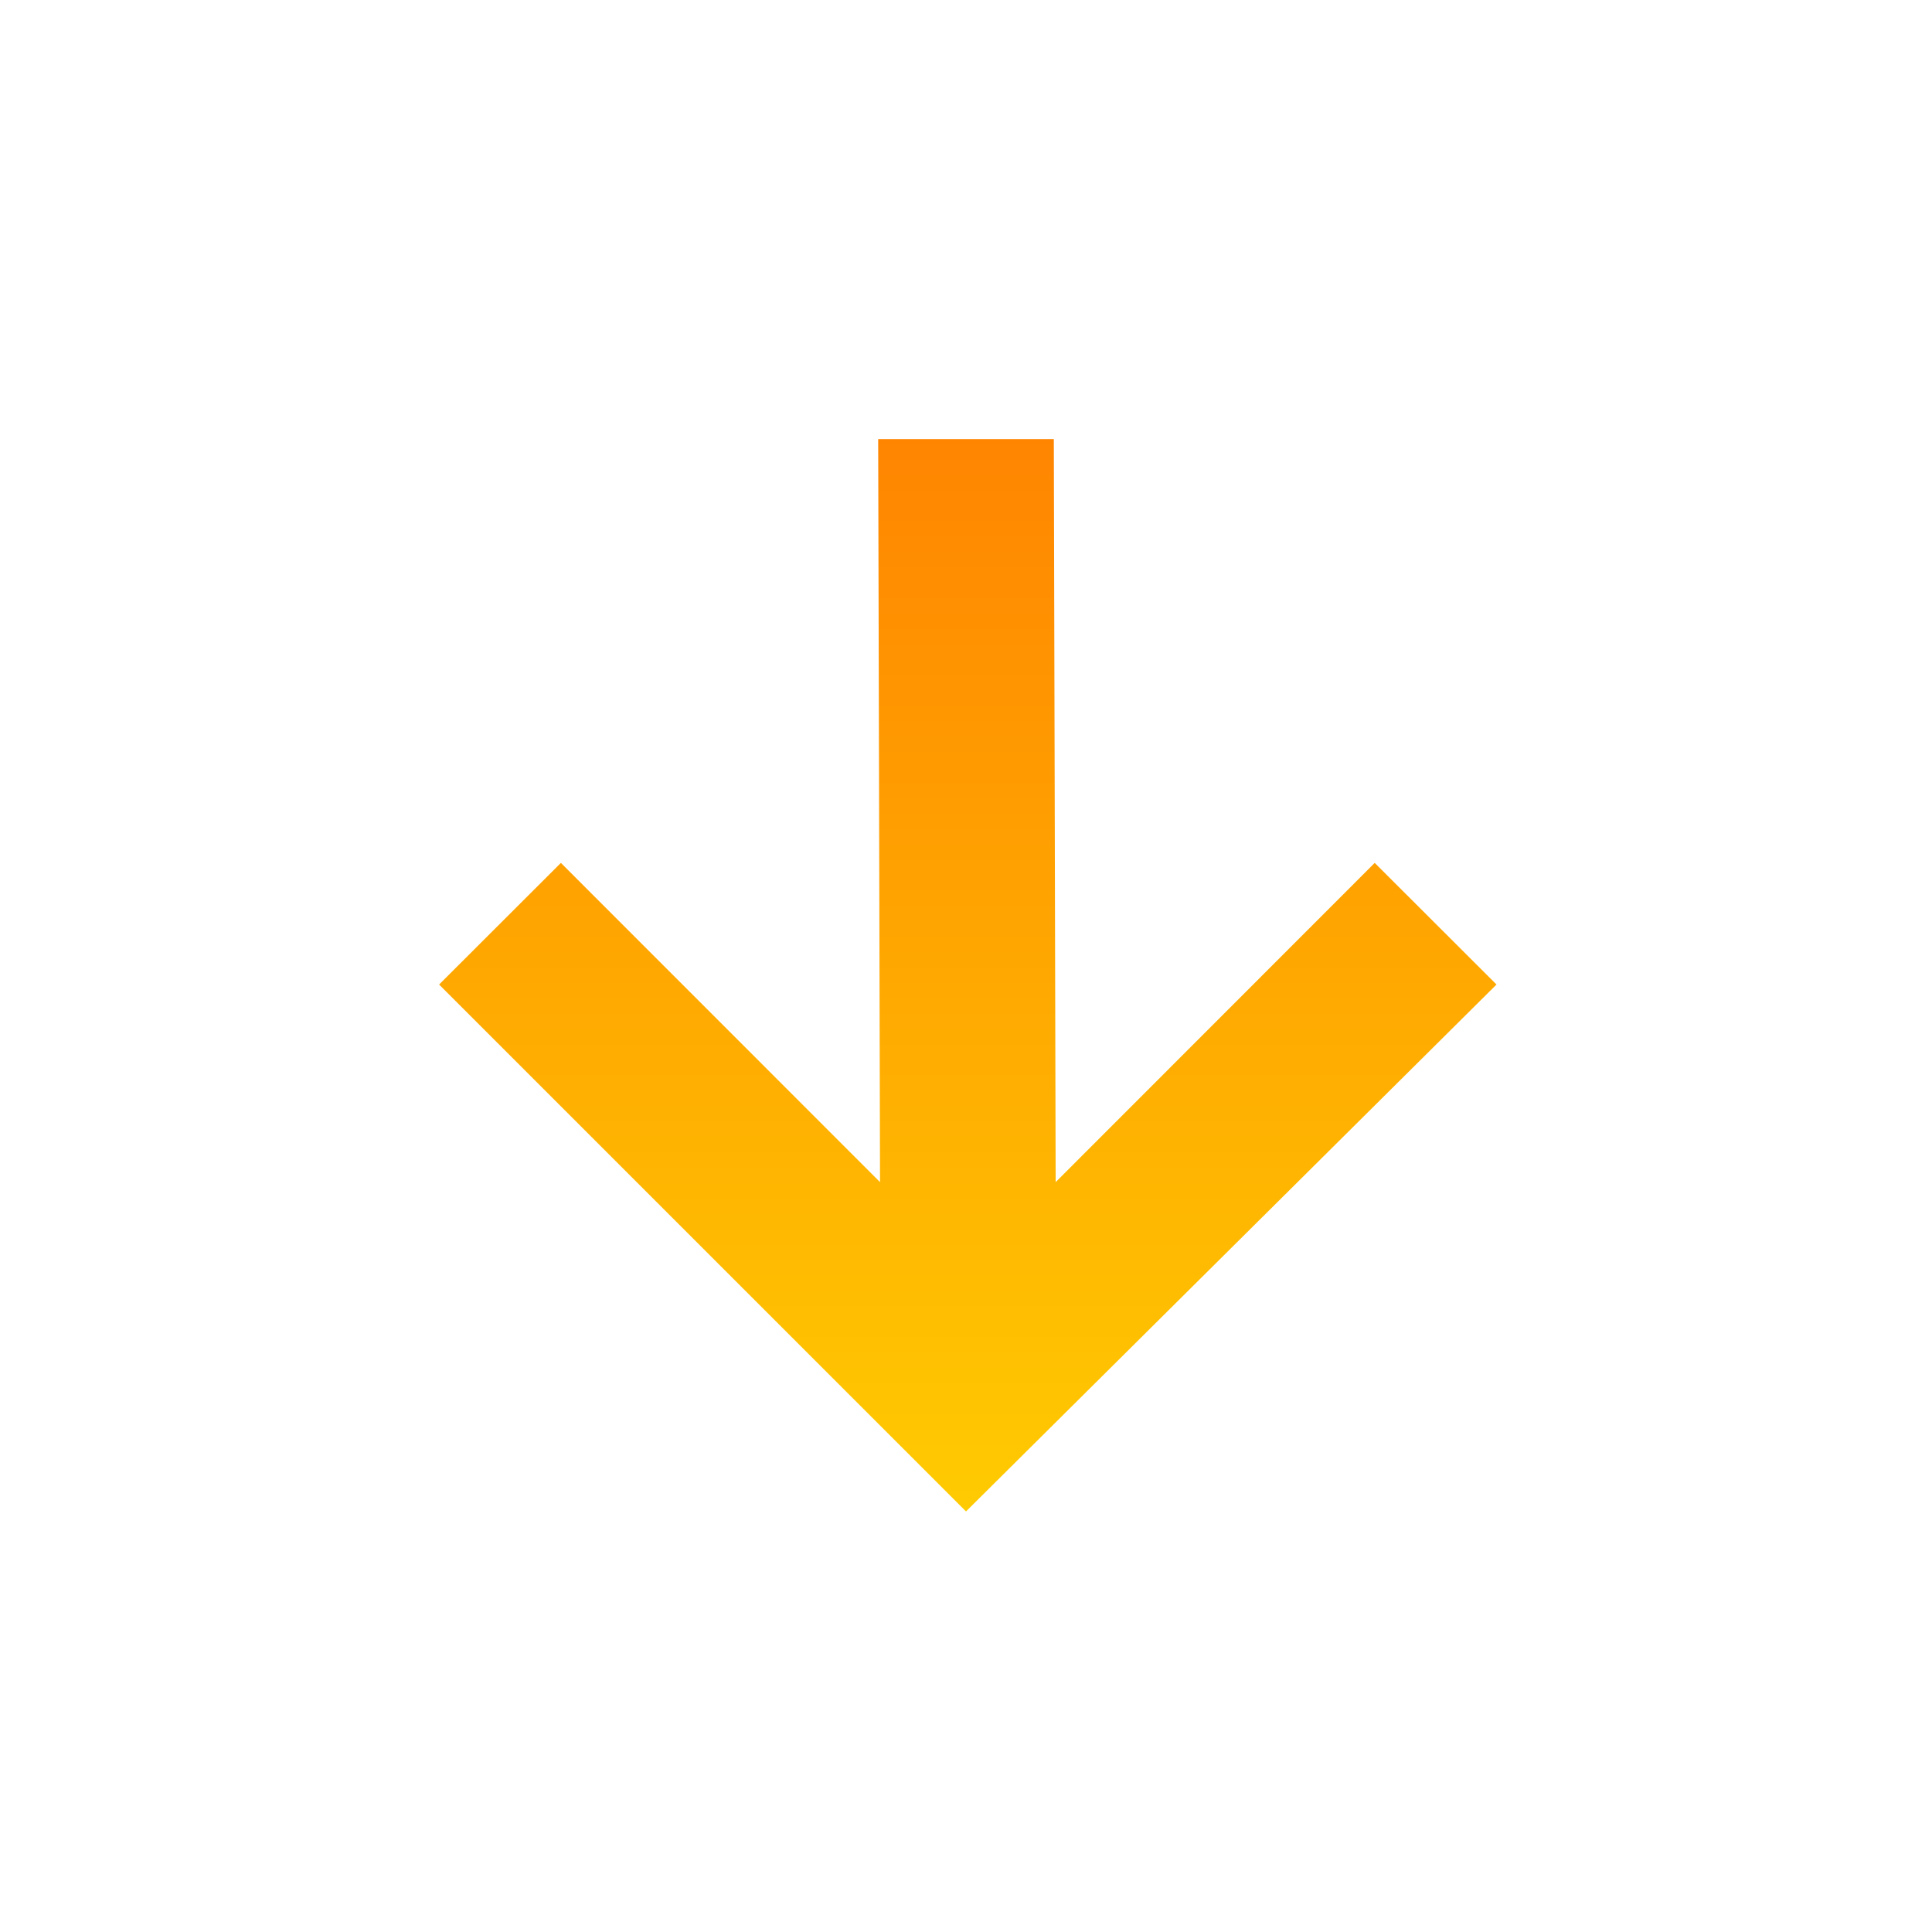 <svg xmlns="http://www.w3.org/2000/svg" width="22" height="22" version="1.1">
 <defs>
  <style id="current-color-scheme" type="text/css">
    .ColorScheme-Text { color: #d3dae3; } .ColorScheme-Highlight { color:#5294e2; }
  </style>
  <linearGradient id="sunrise" x1="0%" x2="0%" y1="0%" y2="100%">
    <stop offset="0%" style="stop-color:#FF8501; stop-opacity:1"/>
    <stop offset="100%" style="stop-color:#FFCB01; stop-opacity:1"/>
  </linearGradient>
 </defs>
  <path fill="url(#sunrise)" class="ColorScheme-Text" d="M 7 2 L 7.021 10.461 L 3.387 6.826 L 2 8.211 L 8 14.211 L 14.041 8.211 L 12.654 6.826 L 9.021 10.461 L 9 2 L 7 2 z" transform="translate(3 3)"/>
</svg>
